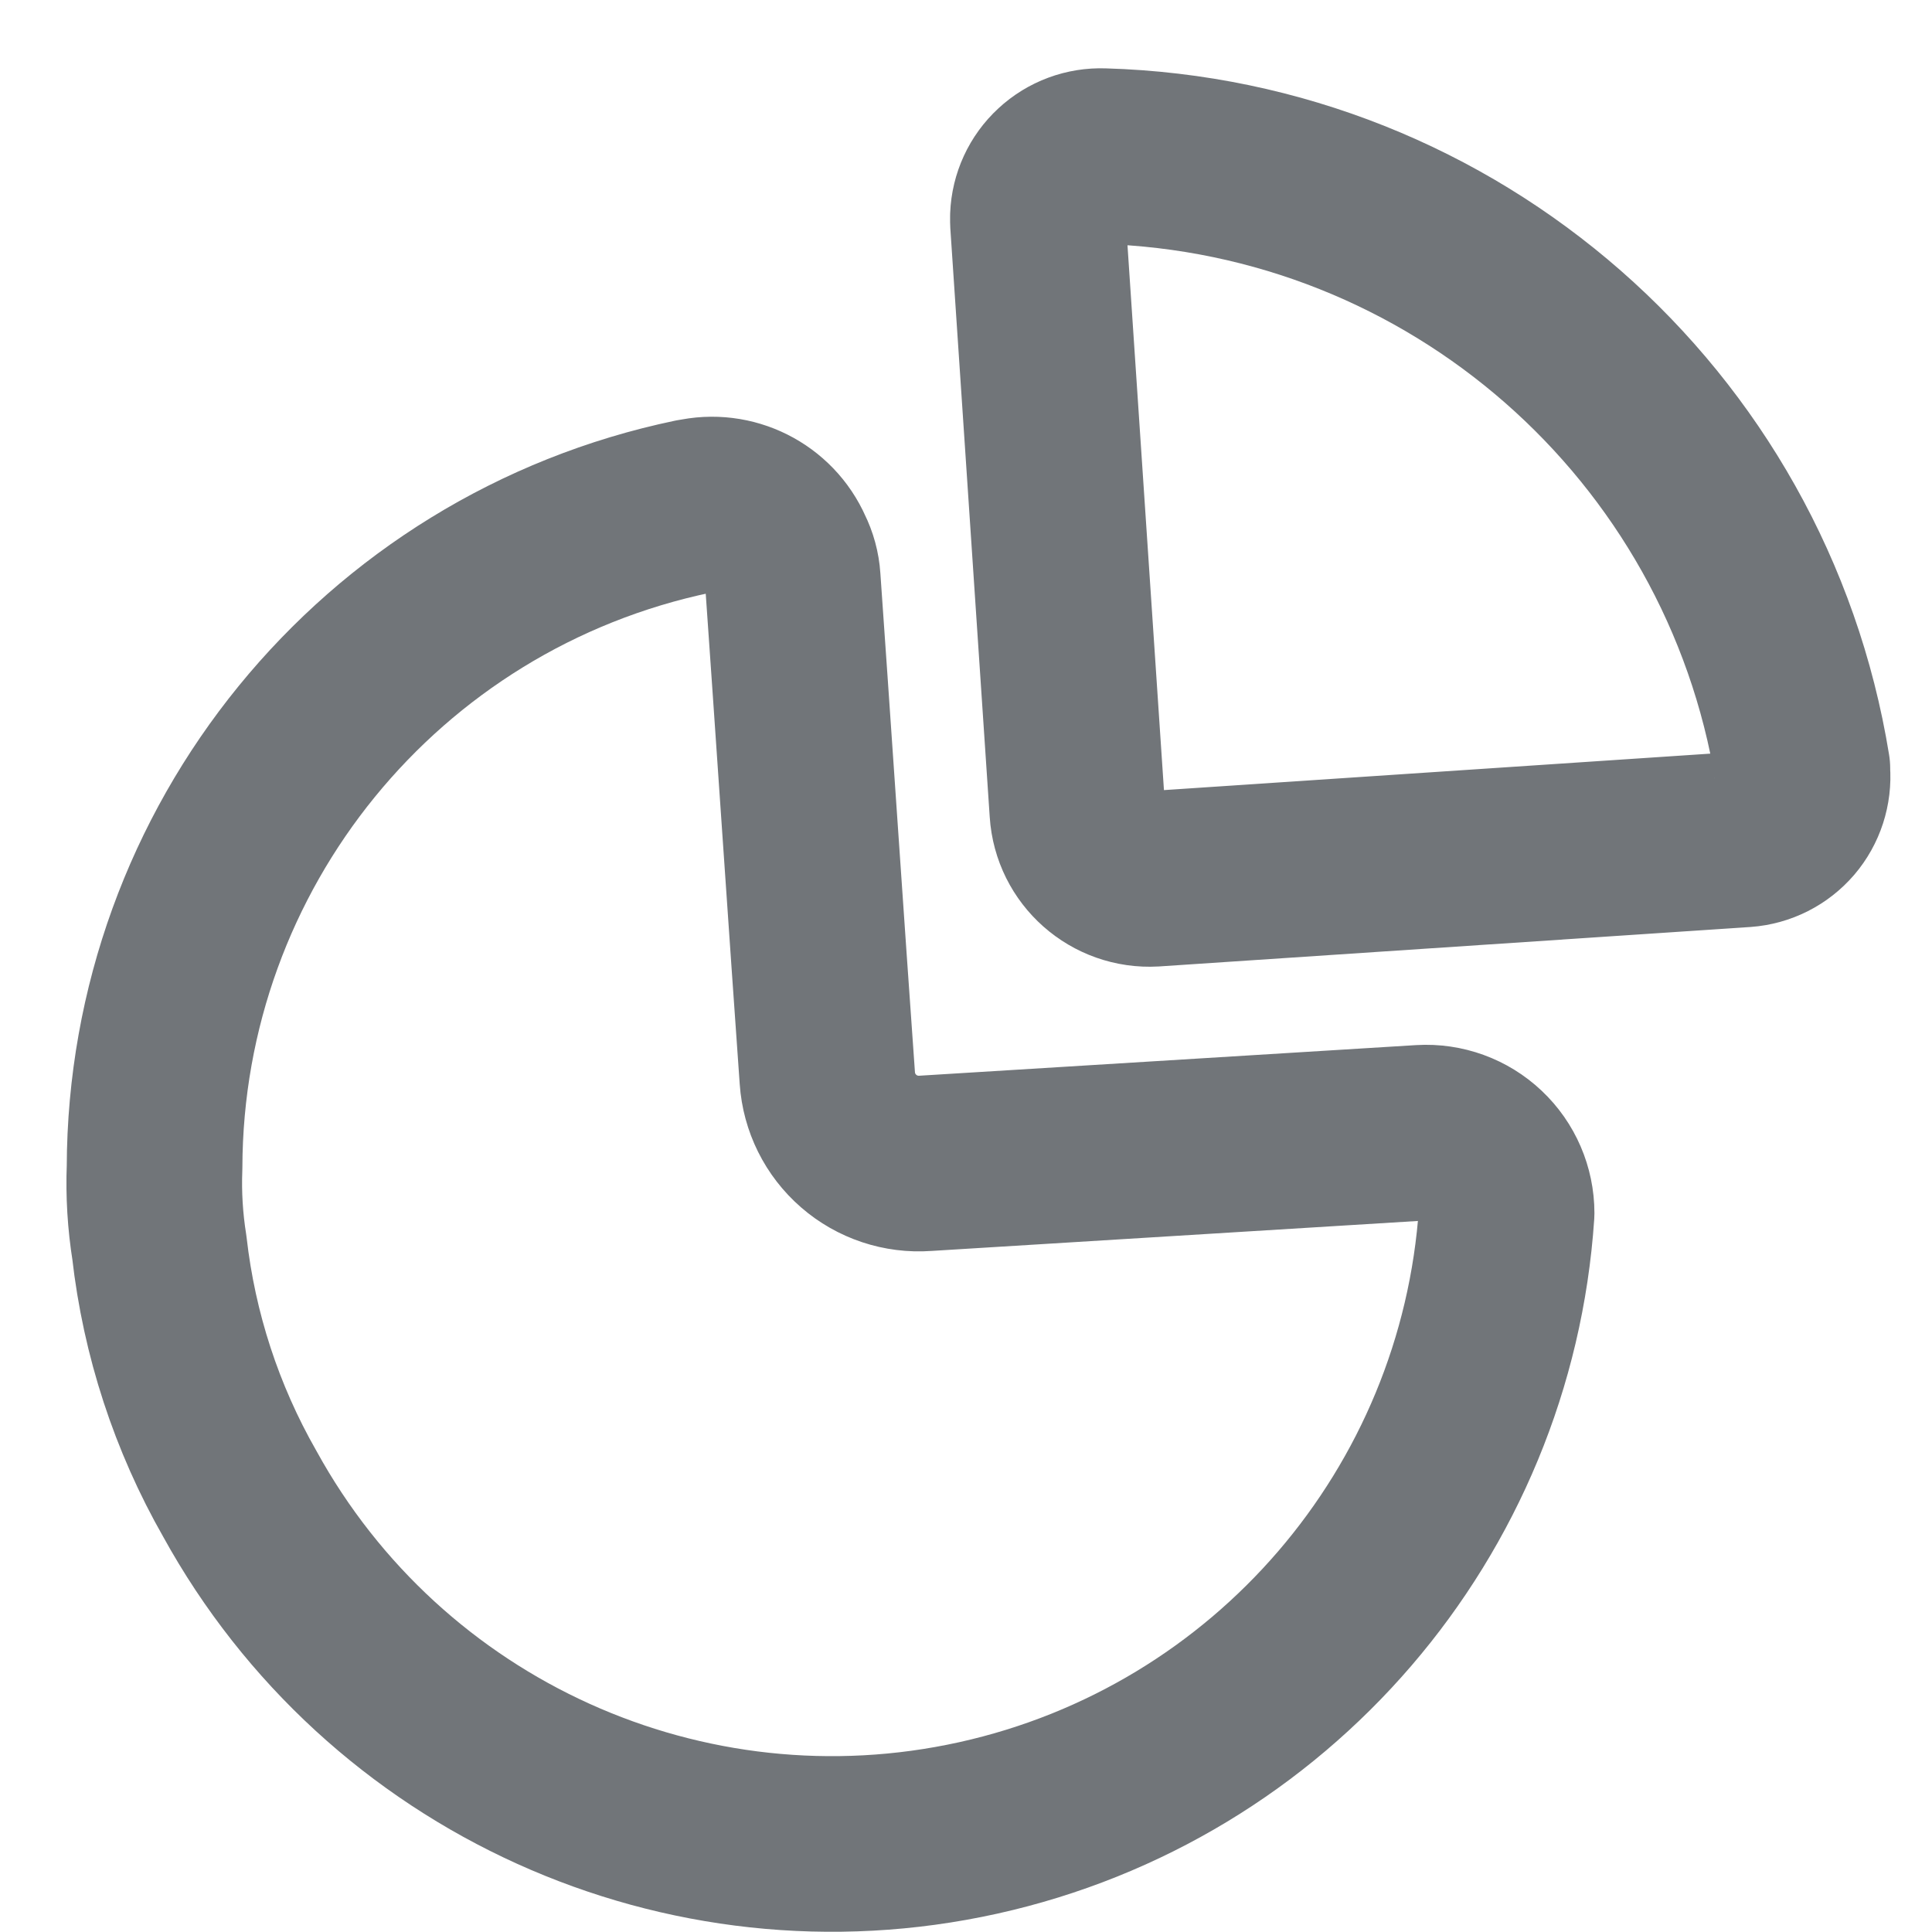 <svg width="22" height="22" viewBox="0 0 22 22" fill="none" xmlns="http://www.w3.org/2000/svg">
<g id="Graph">
<path id="Path_33948" fill-rule="evenodd" clip-rule="evenodd" d="M20.524 8.753C19.885 4.819 16.544 1.893 12.561 1.778C12.371 1.771 12.187 1.839 12.048 1.968C11.909 2.096 11.826 2.275 11.819 2.465V2.465V2.529L12.268 9.238C12.297 9.69 12.685 10.033 13.137 10.007L19.865 9.558C20.055 9.544 20.231 9.455 20.355 9.311C20.478 9.167 20.539 8.979 20.524 8.789V8.753Z" stroke="#717579" stroke-width="2" stroke-linecap="round" stroke-linejoin="round"/>
<path id="Path_33949" d="M7.902 5.769C8.33 5.67 8.768 5.889 8.945 6.291C8.992 6.385 9.02 6.488 9.027 6.593C9.119 7.892 9.311 10.739 9.421 12.277C9.44 12.554 9.568 12.812 9.778 12.994C9.987 13.176 10.261 13.267 10.538 13.247V13.247L16.185 12.899C16.438 12.884 16.685 12.974 16.868 13.147C17.052 13.32 17.156 13.562 17.156 13.815V13.815C16.927 17.225 14.476 20.076 11.139 20.815C7.802 21.554 4.377 20.004 2.73 17.009C2.238 16.147 1.927 15.194 1.815 14.208C1.767 13.906 1.748 13.599 1.76 13.293C1.769 9.651 4.327 6.513 7.892 5.769" stroke="#717579" stroke-width="2" stroke-linecap="round" stroke-linejoin="round"/>
</g>
</svg>
